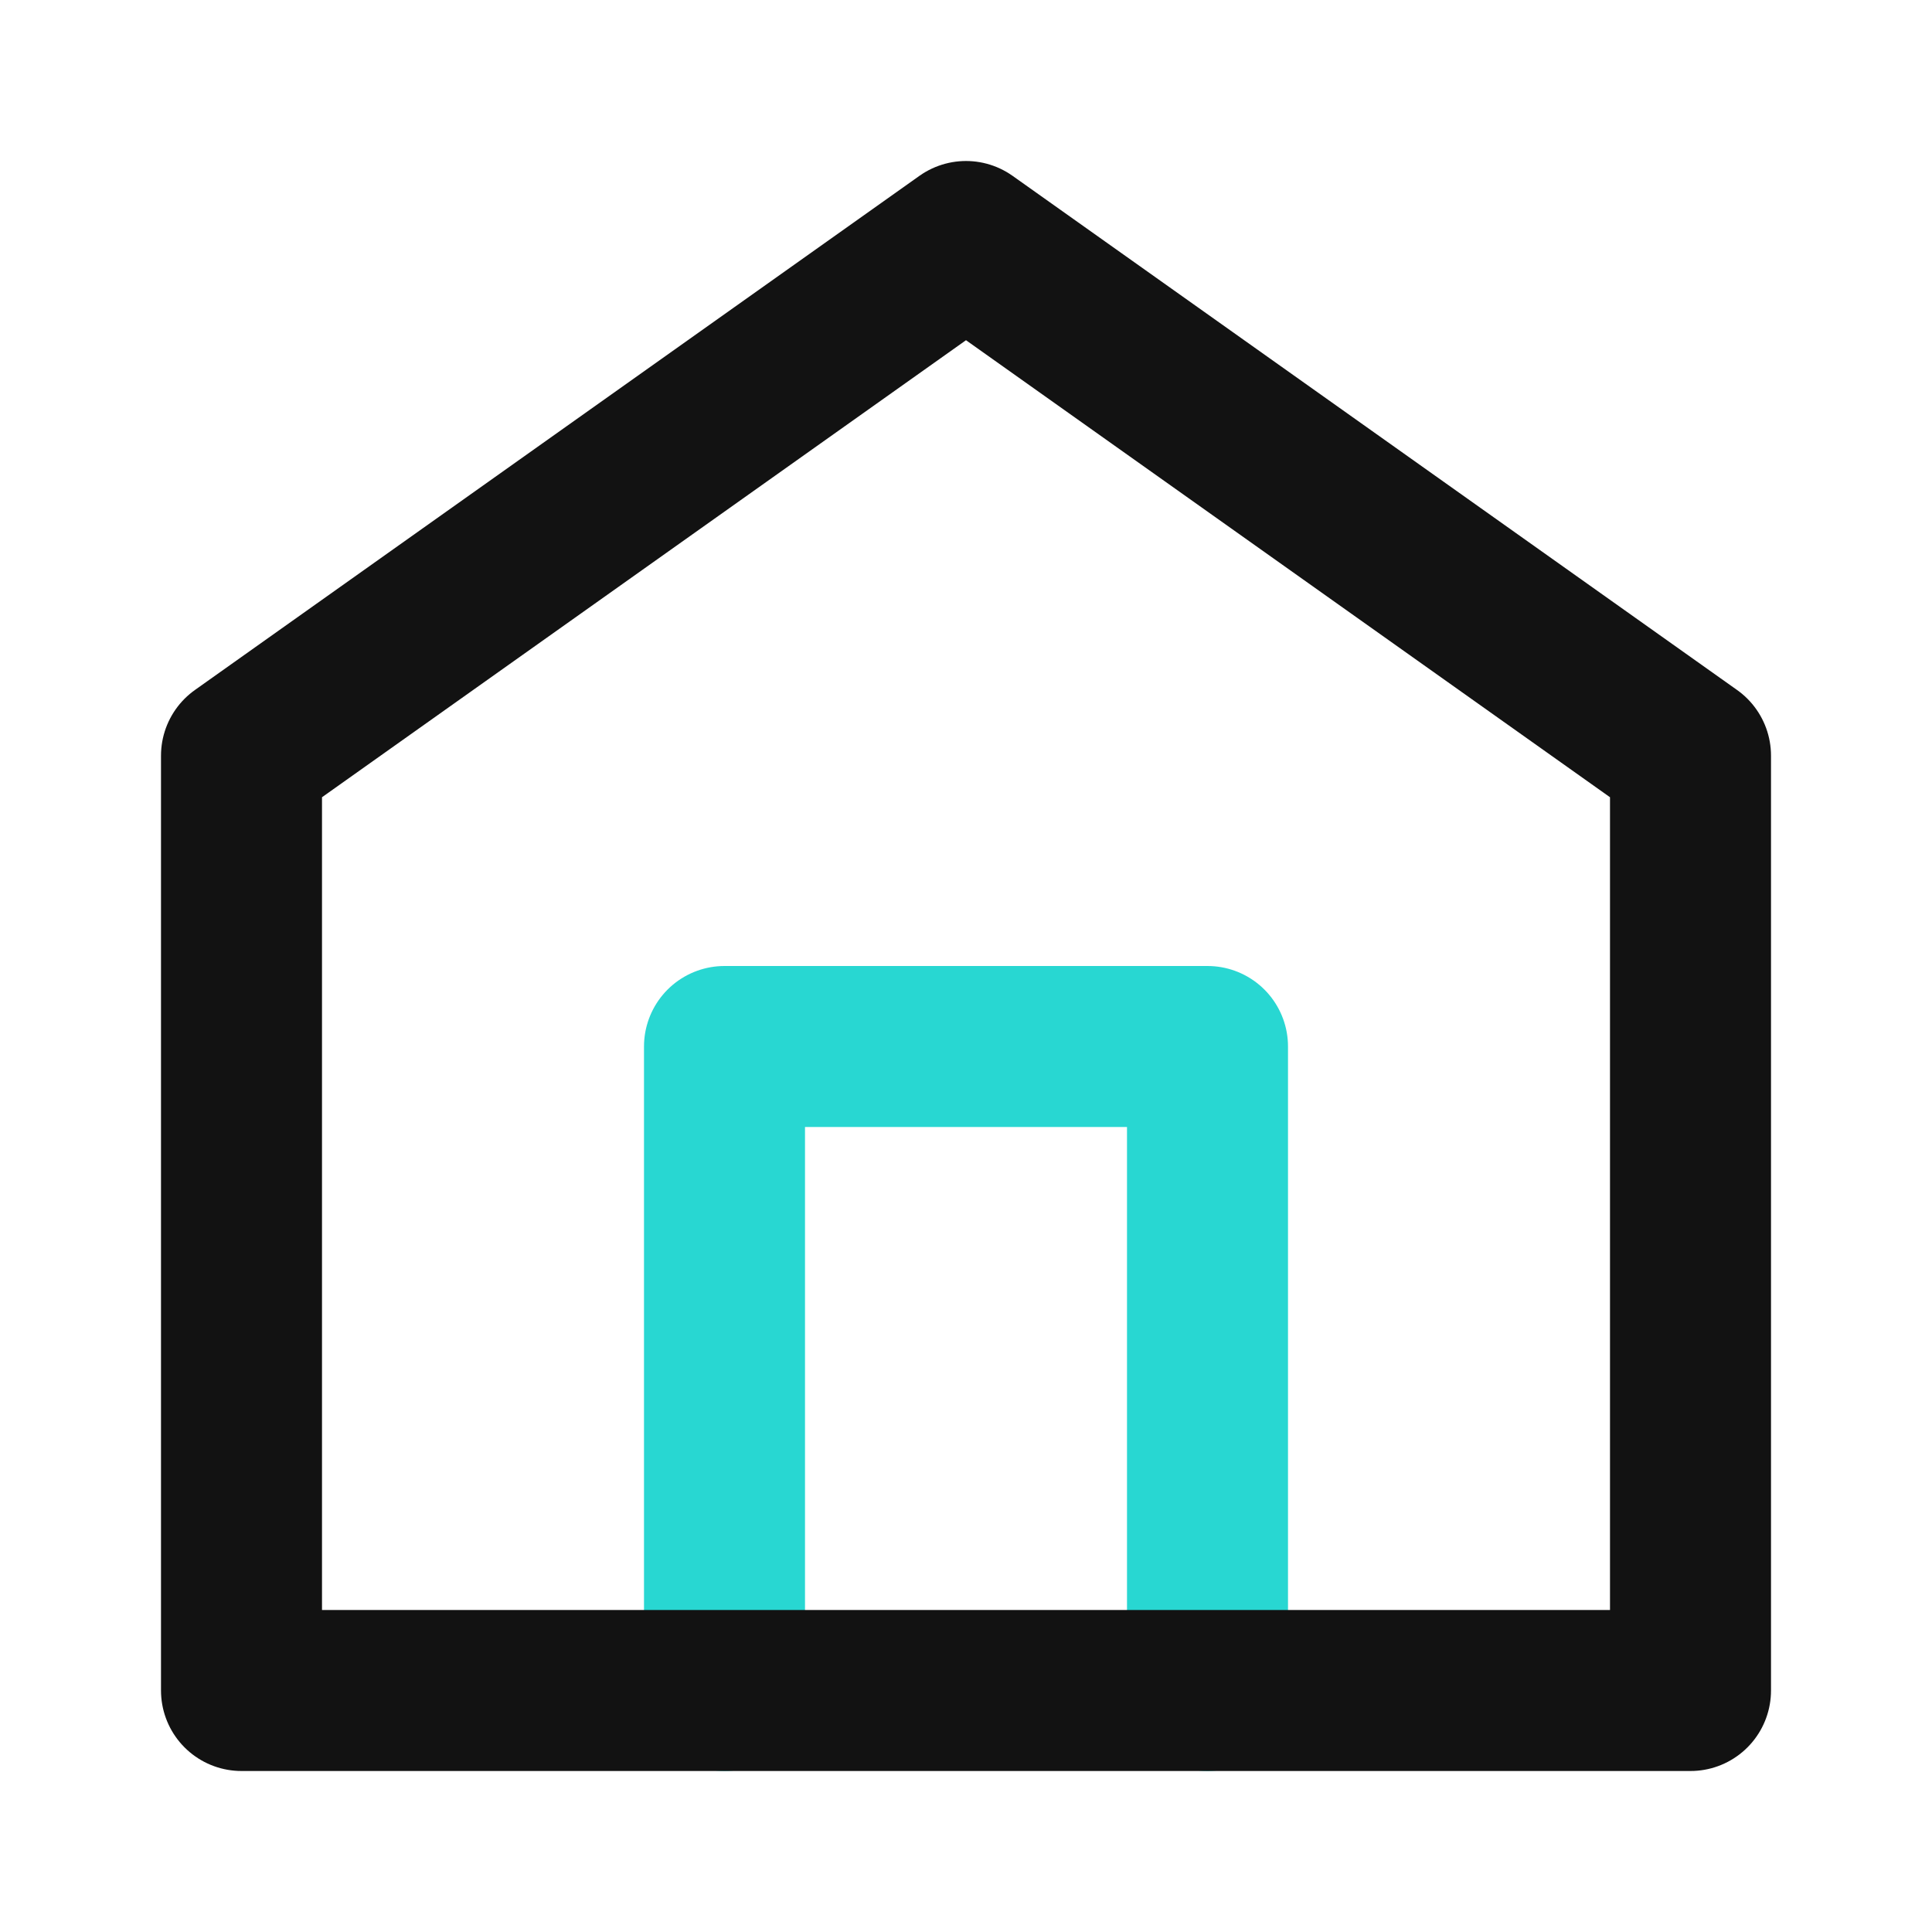 <svg width="72" height="72" viewBox="0 0 72 72" fill="none" xmlns="http://www.w3.org/2000/svg">
<path d="M27 63V39H45V63" stroke="#28D7D2" stroke-width="6" stroke-linecap="round" stroke-linejoin="round"/>
<path d="M9 28.161L36 9L63 28.161V63H9V28.161Z" stroke="#121212" stroke-width="6" stroke-linejoin="round"/>
</svg>
